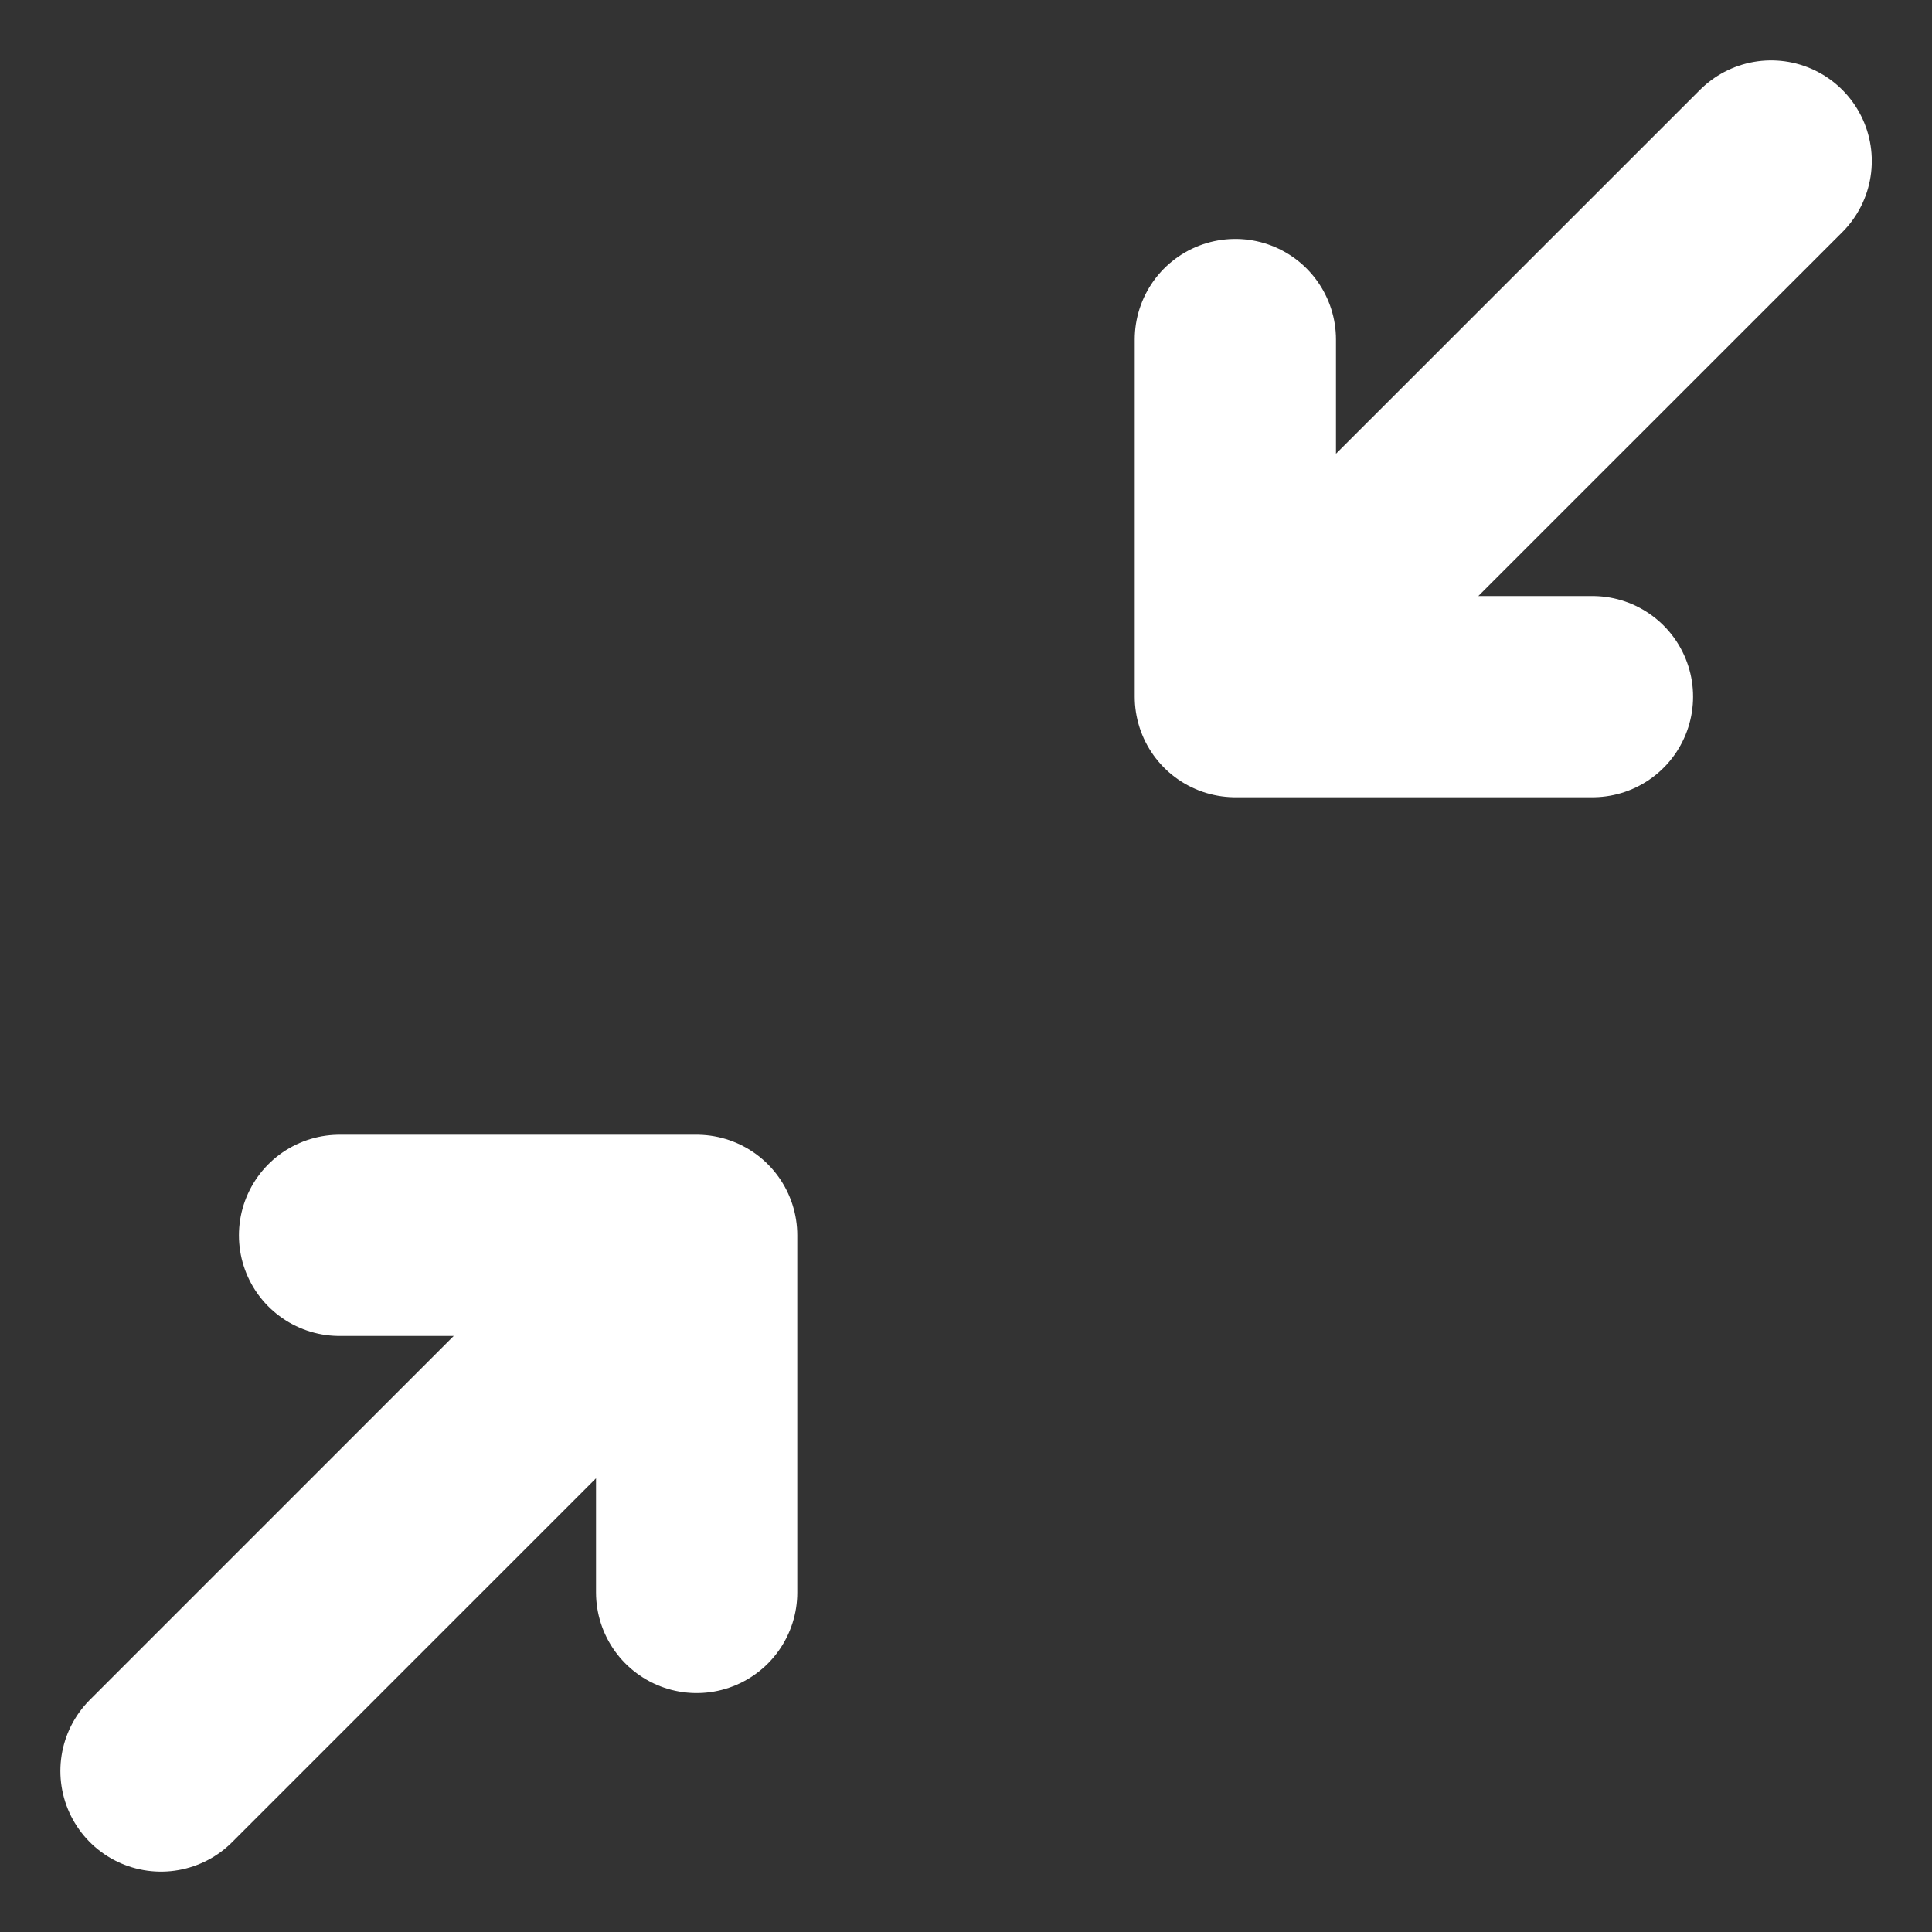 <svg width="12" height="12" viewBox="0 0 12 12" fill="none" xmlns="http://www.w3.org/2000/svg">
<rect x="0" y="0" width="12" height="12" fill="#333333" stroke="none"/>
<path d="M1 11L4.327 7.673M4.327 7.673H2.109M4.327 7.673V9.891M11.001 1L7.673 4.327M7.673 4.327H9.891M7.673 4.327V2.109" stroke="white" stroke-width="1.25" stroke-linecap="round"/>
</svg>

